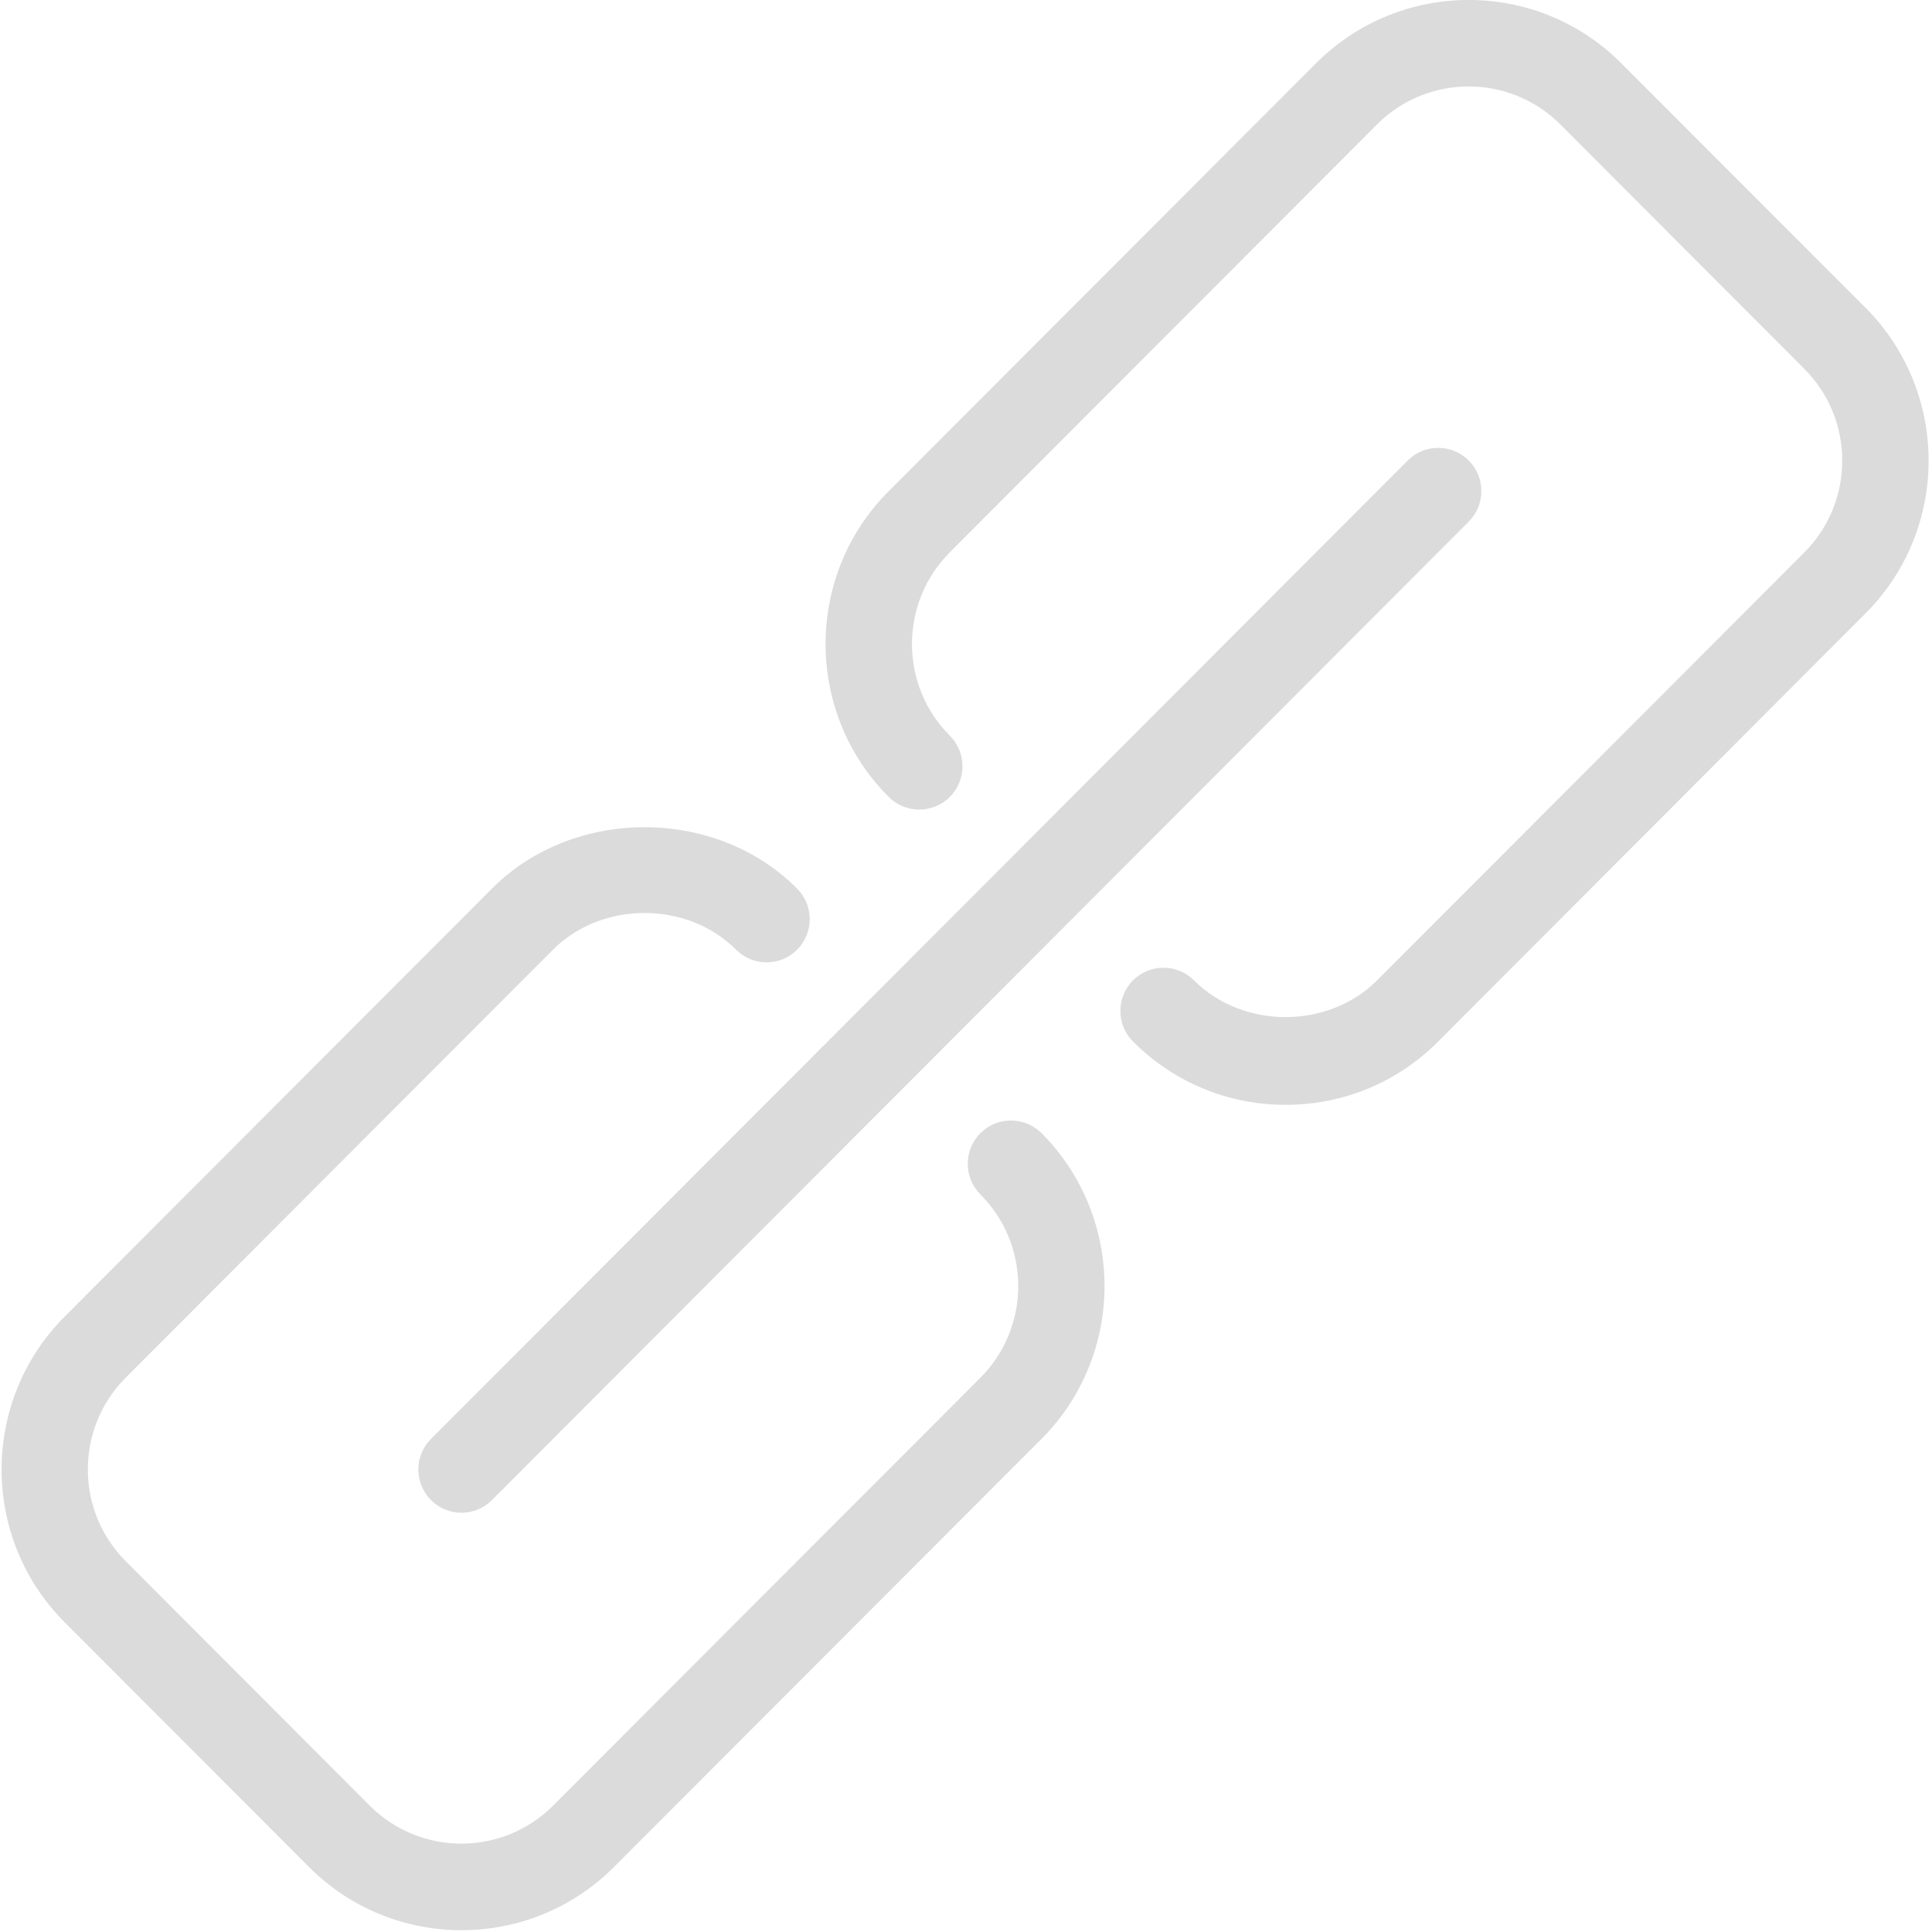 <?xml version="1.0" encoding="UTF-8"?>
<svg width="14px" height="14px" viewBox="0 0 14 14" version="1.1" xmlns="http://www.w3.org/2000/svg" xmlns:xlink="http://www.w3.org/1999/xlink">
    <!-- Generator: Sketch 52.4 (67378) - http://www.bohemiancoding.com/sketch -->
    <title>icon-ip</title>
    <desc>Created with Sketch.</desc>
    <g id="Page-1" stroke="none" stroke-width="1" fill="none" fill-rule="evenodd">
        <g id="DSX-TechDog-Project---Dashboard" transform="translate(-107, -403)" fill="#DBDBDB" fill-rule="nonzero">
            <g id="icon-ip" transform="translate(107, 403)">
                <path d="M13.518,2.23 L11.748,0.458 C11.139,-0.153 10.147,-0.153 9.537,0.458 L6.44,3.559 C5.83,4.169 5.83,5.164 6.44,5.775 C6.562,5.897 6.761,5.897 6.883,5.775 C7.005,5.652 7.005,5.454 6.883,5.331 C6.517,4.965 6.517,4.369 6.883,4.002 L9.979,0.901 C10.345,0.535 10.94,0.535 11.306,0.901 L13.075,2.673 C13.441,3.04 13.441,3.636 13.075,4.003 L9.979,7.104 C9.624,7.459 9.007,7.459 8.652,7.104 C8.53,6.982 8.332,6.982 8.21,7.104 C8.088,7.226 8.088,7.425 8.21,7.547 C8.505,7.843 8.898,8.006 9.316,8.006 C9.734,8.006 10.127,7.843 10.422,7.547 L13.518,4.445 C14.128,3.835 14.128,2.841 13.518,2.23 Z M7.104,8.212 C6.982,8.334 6.982,8.532 7.104,8.655 C7.47,9.021 7.47,9.617 7.104,9.984 L4.007,13.085 C3.641,13.451 3.046,13.451 2.68,13.085 L0.911,11.313 C0.545,10.947 0.545,10.35 0.911,9.983 L4.007,6.882 C4.362,6.527 4.98,6.527 5.334,6.882 C5.456,7.004 5.654,7.004 5.776,6.882 C5.898,6.76 5.898,6.561 5.776,6.439 C5.186,5.846 4.155,5.846 3.565,6.439 L0.469,9.54 C-0.141,10.151 -0.141,11.146 0.469,11.756 L2.238,13.528 C2.543,13.834 2.943,13.987 3.344,13.987 C3.745,13.987 4.145,13.834 4.45,13.528 L7.547,10.427 C8.156,9.816 8.156,8.822 7.547,8.211 C7.424,8.089 7.226,8.089 7.104,8.212 Z M3.123,10.87 C3.184,10.931 3.264,10.962 3.344,10.962 C3.424,10.962 3.504,10.931 3.565,10.87 L10.643,3.78 C10.765,3.658 10.765,3.46 10.643,3.337 C10.521,3.215 10.322,3.215 10.201,3.337 L3.123,10.427 C3.001,10.549 3.001,10.748 3.123,10.87 Z" id="Shape"></path>
            </g>
        </g>
    </g>
</svg>